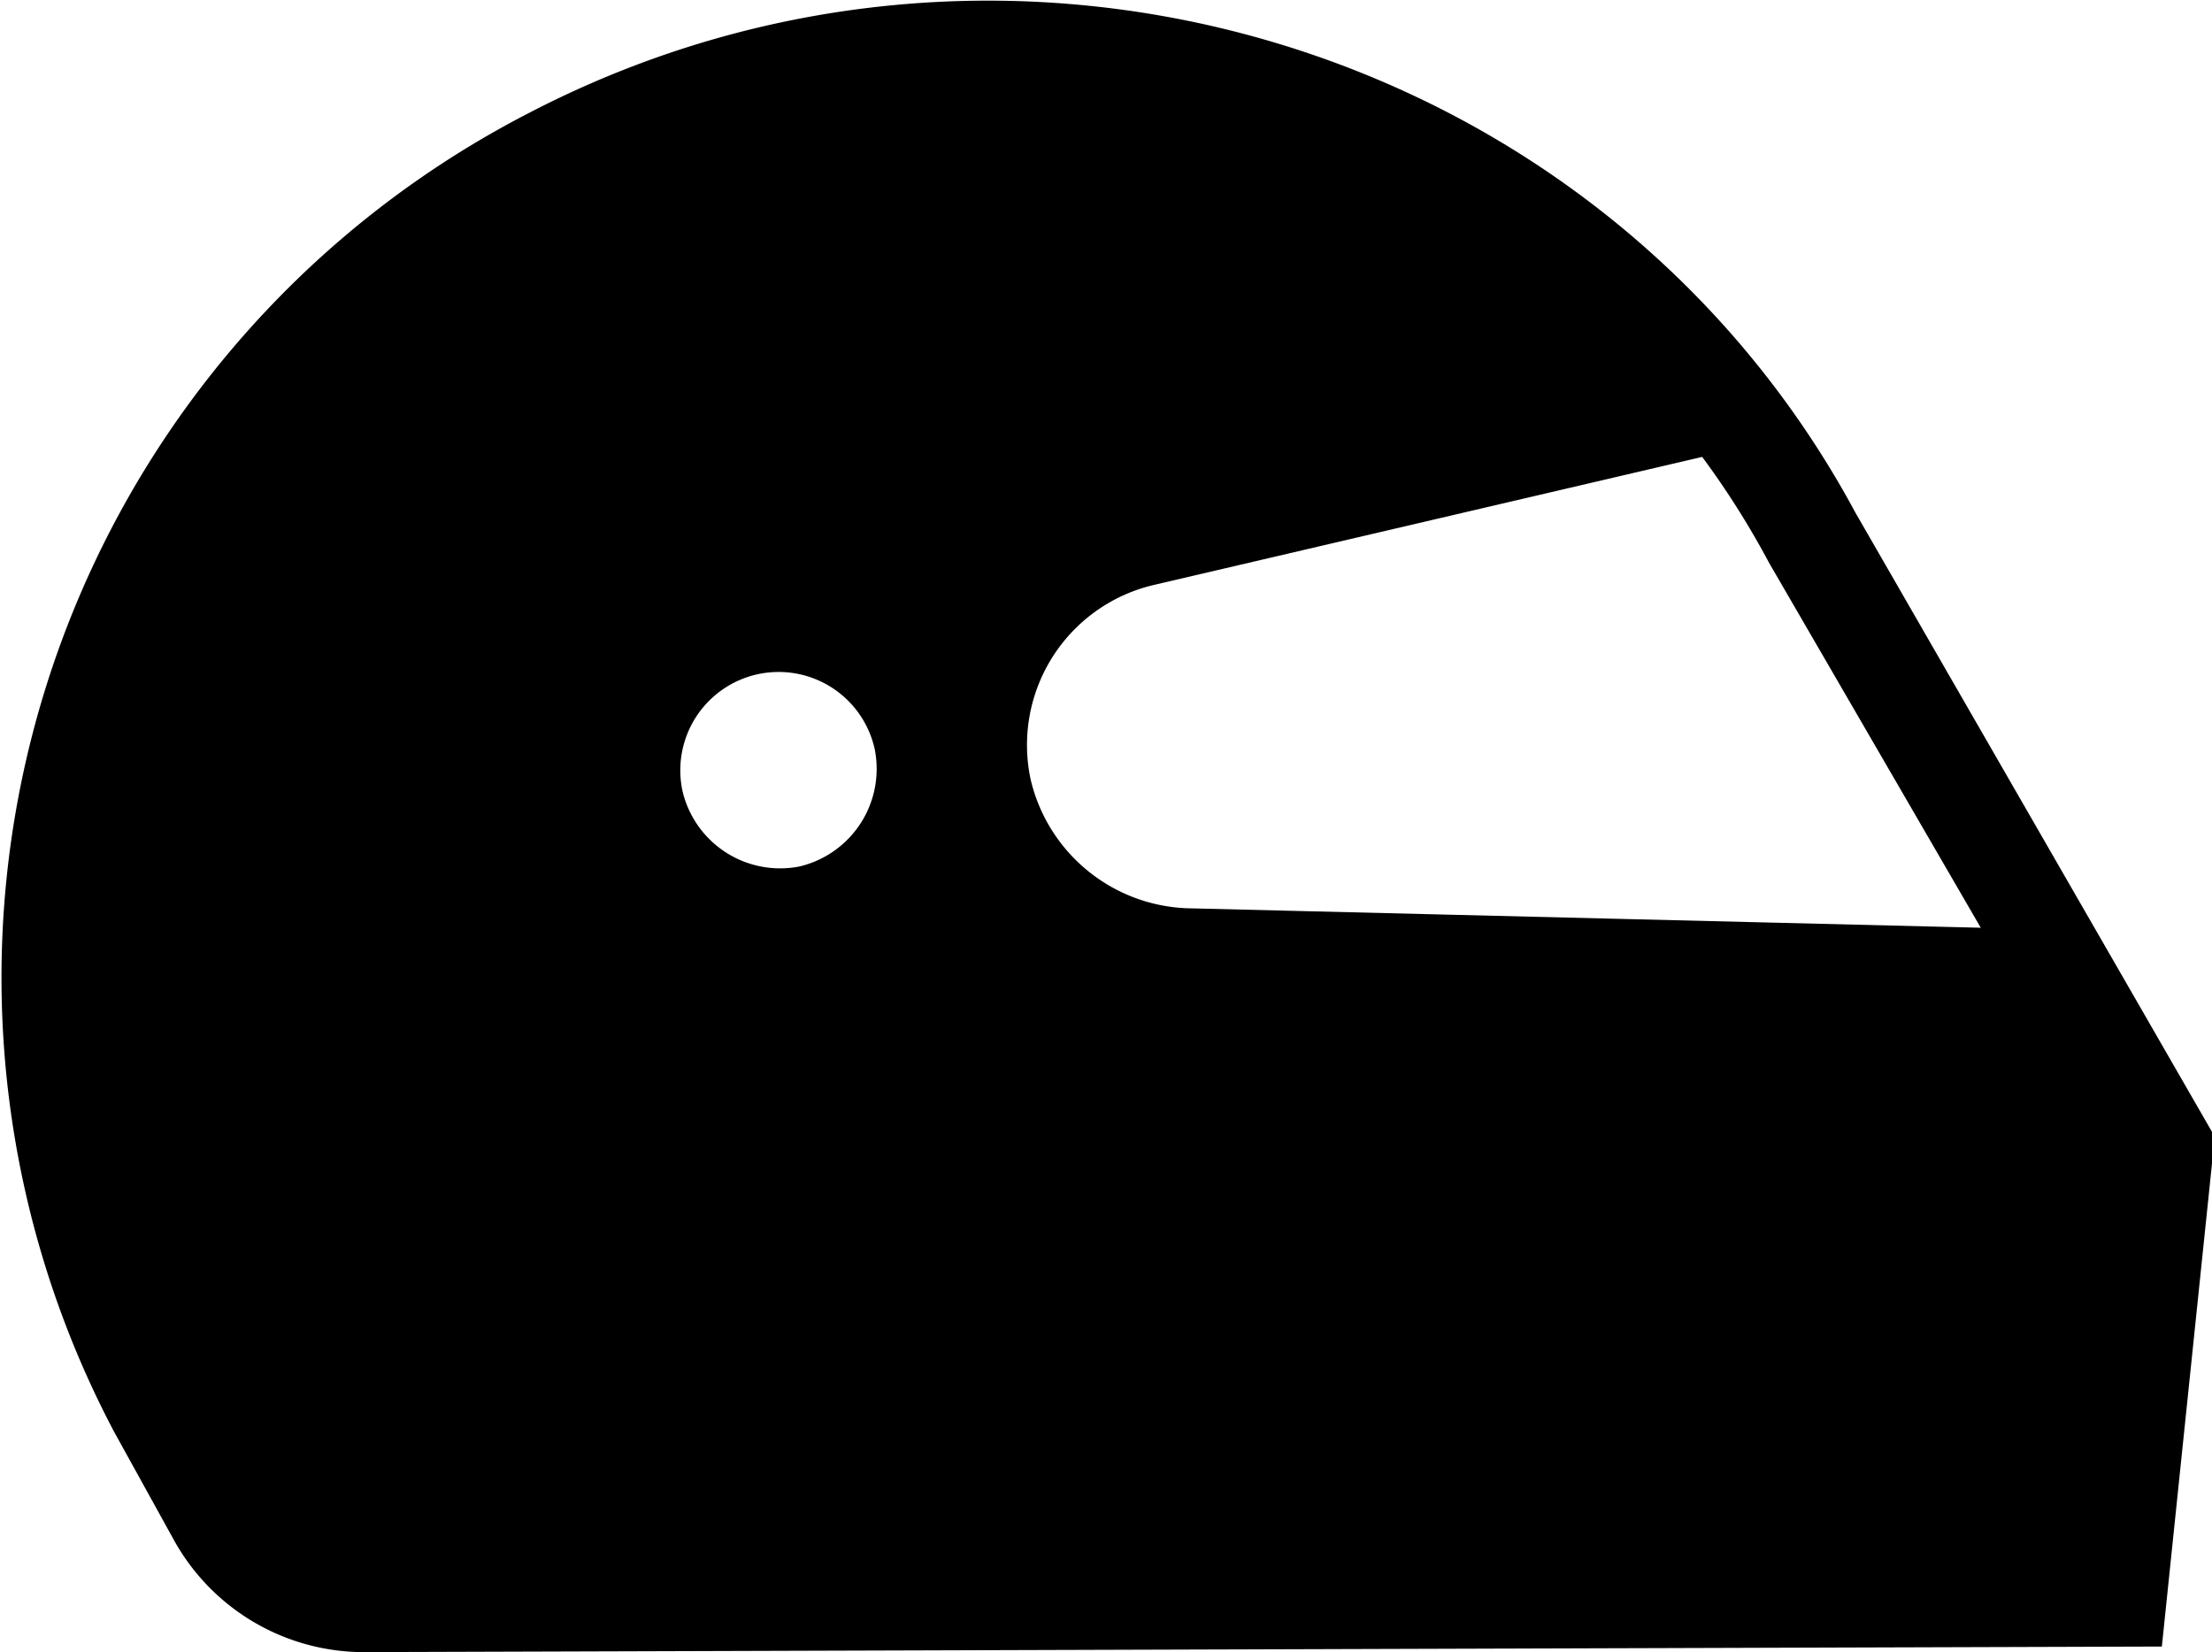<svg xmlns="http://www.w3.org/2000/svg" viewBox="0 0 79.4 59.3"><path class="helmet" d="M67.4,19.1,80.3,41.5,78.4,59.8,13.8,60A7.8,7.8,0,0,1,7,55.9L4.9,52.1A34.9,34.9,0,0,1,19.7,4.8C36.9-4.2,58.3,2.2,67.4,19.1Zm-24,14.2,28.5.7L64.3,20.9a30.3,30.3,0,0,0-2.4-3.8L42.2,21.7a5.9,5.9,0,0,0-4.4,7,6,6,0,0,0,5.6,4.6ZM29.5,31.8a3.6,3.6,0,0,0,2.7-4.2,3.5,3.5,0,0,0-6.9,1.5,3.6,3.6,0,0,0,4.2,2.7Z" transform="translate(-0.8 -0.7)"/></svg>
